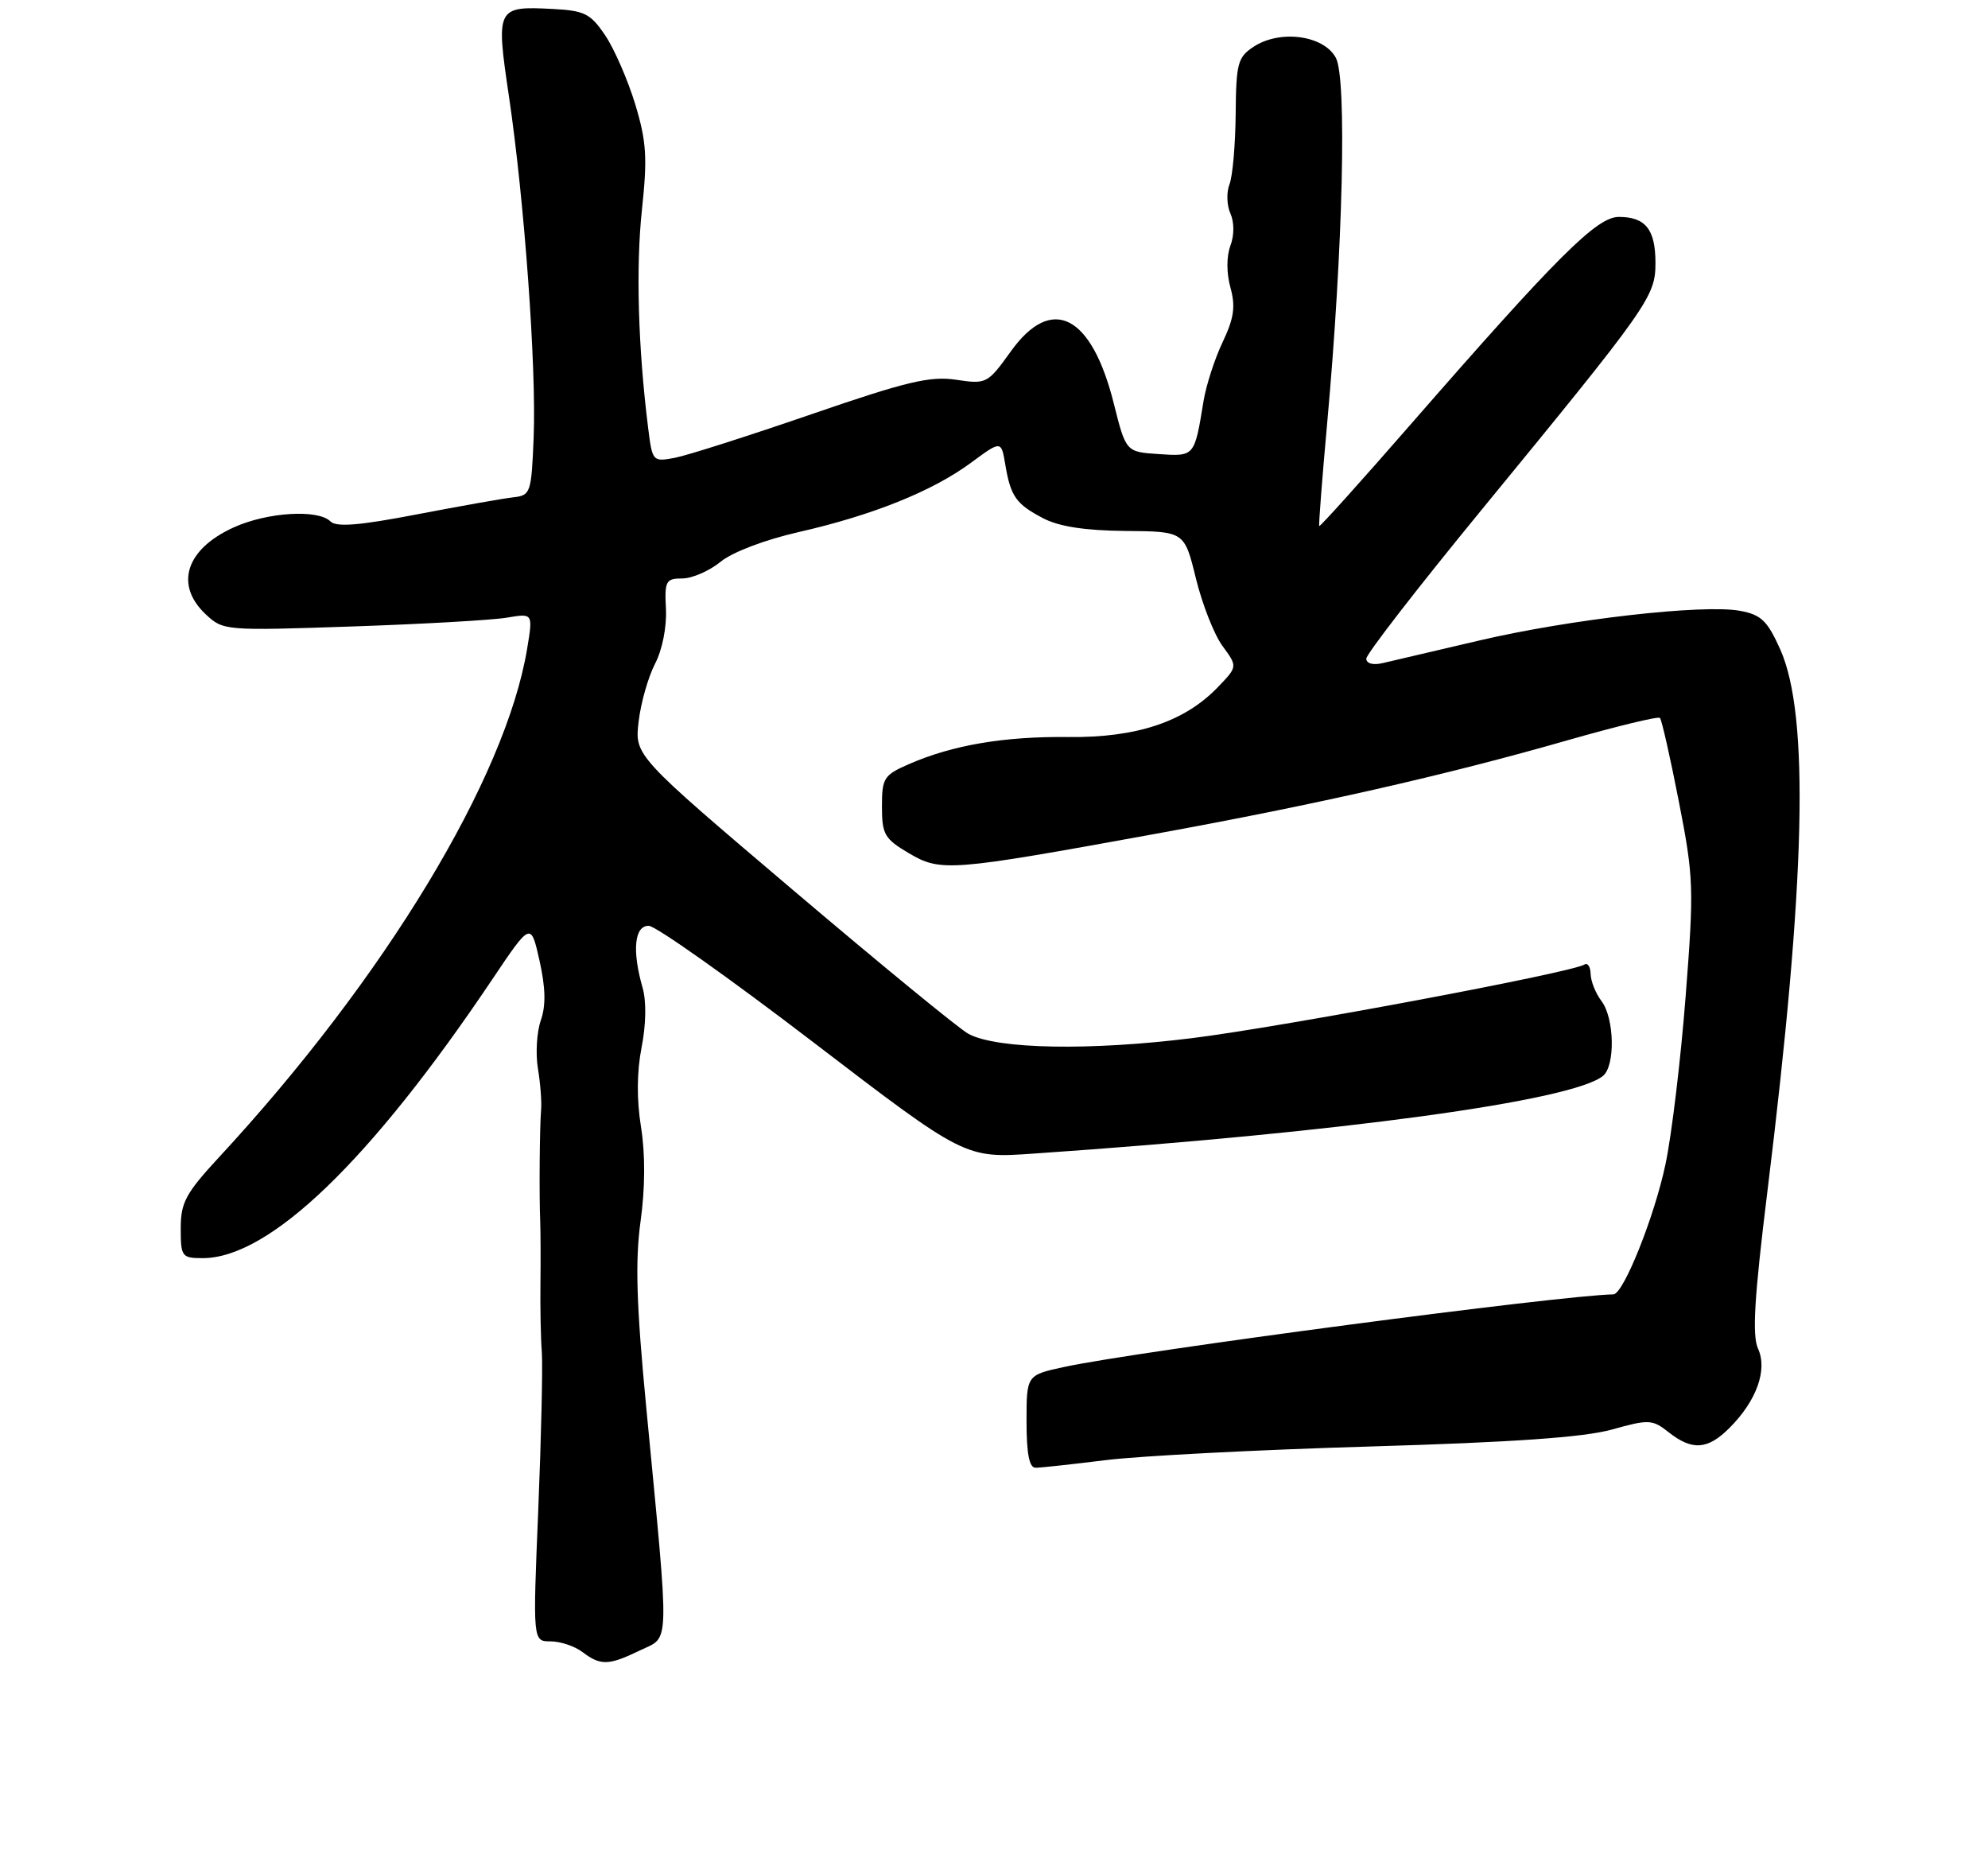 <?xml version="1.0" encoding="UTF-8" standalone="no"?>
<!DOCTYPE svg PUBLIC "-//W3C//DTD SVG 1.1//EN" "http://www.w3.org/Graphics/SVG/1.1/DTD/svg11.dtd" >
<svg xmlns="http://www.w3.org/2000/svg" xmlns:xlink="http://www.w3.org/1999/xlink" version="1.1" viewBox="0 0 275 257">
 <g >
 <path fill="currentColor"
d=" M 88.53 228.25 C 92.71 226.22 92.65 228.65 89.41 194.80 C 88.03 180.43 87.85 174.43 88.61 168.90 C 89.25 164.30 89.27 159.59 88.67 155.86 C 88.06 152.07 88.09 148.22 88.75 144.86 C 89.37 141.71 89.43 138.49 88.89 136.60 C 87.41 131.46 87.76 128.00 89.75 128.04 C 90.71 128.06 100.95 135.30 112.50 144.14 C 133.50 160.20 133.50 160.20 143.00 159.54 C 185.70 156.61 217.56 152.25 221.75 148.79 C 223.46 147.37 223.33 140.81 221.53 138.44 C 220.72 137.37 220.05 135.69 220.03 134.69 C 220.01 133.70 219.62 133.11 219.17 133.40 C 217.33 134.53 177.67 141.97 165.01 143.56 C 150.79 145.34 137.94 145.11 133.98 142.99 C 132.72 142.32 121.82 133.38 109.74 123.13 C 87.79 104.50 87.79 104.50 88.34 99.80 C 88.64 97.22 89.67 93.62 90.61 91.80 C 91.61 89.89 92.24 86.71 92.12 84.25 C 91.92 80.34 92.11 80.00 94.38 80.00 C 95.74 80.00 98.12 78.96 99.67 77.70 C 101.32 76.35 105.83 74.64 110.50 73.58 C 120.69 71.26 128.97 67.94 134.30 64.01 C 138.50 60.91 138.50 60.91 139.06 64.24 C 139.80 68.66 140.54 69.71 144.31 71.68 C 146.49 72.82 150.10 73.38 155.67 73.43 C 163.84 73.50 163.84 73.50 165.43 80.00 C 166.31 83.58 167.96 87.78 169.11 89.34 C 171.20 92.19 171.20 92.19 168.48 95.02 C 163.88 99.82 157.24 102.04 147.78 101.93 C 138.90 101.83 131.77 103.04 125.75 105.67 C 122.26 107.19 122.00 107.60 122.00 111.55 C 122.00 115.39 122.36 116.01 125.71 117.99 C 130.13 120.60 131.38 120.50 159.50 115.38 C 182.07 111.28 199.99 107.21 216.84 102.38 C 223.63 100.44 229.38 99.04 229.62 99.29 C 229.86 99.53 231.04 104.72 232.23 110.83 C 234.29 121.33 234.34 122.80 233.18 137.72 C 232.51 146.40 231.26 156.88 230.39 161.00 C 228.87 168.24 224.57 178.99 223.18 179.01 C 215.91 179.13 157.32 186.87 147.25 189.04 C 142.00 190.17 142.00 190.17 142.00 196.58 C 142.00 201.05 142.38 203.00 143.25 202.99 C 143.94 202.99 148.32 202.51 153.00 201.93 C 157.68 201.35 174.10 200.50 189.50 200.05 C 209.29 199.47 219.10 198.78 222.96 197.71 C 228.10 196.27 228.56 196.29 230.84 198.09 C 234.10 200.65 236.23 200.50 239.25 197.47 C 242.98 193.74 244.53 189.45 243.19 186.52 C 242.36 184.70 242.67 179.49 244.48 164.81 C 249.79 121.77 250.33 98.93 246.26 89.81 C 244.49 85.86 243.63 85.02 240.72 84.48 C 235.66 83.53 217.12 85.64 204.50 88.61 C 198.45 90.03 192.49 91.43 191.25 91.71 C 189.92 92.02 189.00 91.76 189.00 91.09 C 189.00 90.46 196.15 81.23 204.89 70.58 C 228.15 42.22 229.00 41.02 229.00 36.36 C 229.00 31.72 227.62 30.00 223.93 30.00 C 220.88 30.00 215.41 35.45 195.08 58.76 C 188.25 66.59 182.59 72.89 182.49 72.75 C 182.40 72.61 182.89 66.20 183.59 58.50 C 185.78 34.36 186.33 10.87 184.79 8.00 C 183.12 4.88 177.08 4.06 173.42 6.46 C 171.22 7.90 170.99 8.74 170.93 15.77 C 170.89 20.02 170.51 24.40 170.07 25.50 C 169.64 26.60 169.70 28.41 170.20 29.52 C 170.74 30.73 170.75 32.51 170.20 33.99 C 169.65 35.48 169.65 37.78 170.21 39.78 C 170.93 42.40 170.70 44.00 169.13 47.31 C 168.03 49.61 166.84 53.30 166.48 55.50 C 165.23 63.17 165.26 63.13 160.29 62.80 C 155.75 62.50 155.75 62.50 154.06 55.76 C 150.98 43.50 145.48 40.72 139.84 48.58 C 136.61 53.07 136.46 53.15 132.26 52.52 C 128.67 51.98 125.42 52.75 112.24 57.29 C 103.58 60.27 95.09 62.98 93.37 63.31 C 90.29 63.89 90.24 63.84 89.66 59.20 C 88.26 48.03 87.95 36.91 88.80 29.00 C 89.57 21.81 89.43 19.57 87.87 14.41 C 86.85 11.07 84.99 6.79 83.73 4.91 C 81.69 1.88 80.87 1.47 76.47 1.24 C 68.68 0.83 68.58 1.04 70.40 13.31 C 72.53 27.66 74.21 50.75 73.82 60.50 C 73.51 68.19 73.40 68.51 71.00 68.78 C 69.62 68.93 63.62 70.00 57.66 71.14 C 49.71 72.67 46.53 72.93 45.71 72.11 C 44.00 70.40 36.96 70.83 32.33 72.94 C 25.71 75.94 24.12 80.88 28.45 84.95 C 30.87 87.22 31.10 87.24 48.70 86.64 C 58.49 86.31 68.13 85.76 70.12 85.42 C 73.73 84.81 73.73 84.81 72.93 89.66 C 69.98 107.61 53.20 135.31 30.32 160.02 C 25.69 165.03 25.00 166.30 25.00 169.88 C 25.00 173.80 25.15 174.00 28.04 174.00 C 37.26 174.00 51.21 160.58 68.06 135.50 C 73.43 127.50 73.43 127.50 74.63 132.85 C 75.47 136.62 75.53 139.06 74.81 141.12 C 74.25 142.73 74.07 145.73 74.41 147.77 C 74.75 149.82 74.95 152.40 74.85 153.50 C 74.65 155.80 74.57 165.31 74.73 169.00 C 74.78 170.38 74.80 174.20 74.76 177.50 C 74.72 180.80 74.80 185.07 74.95 187.00 C 75.09 188.93 74.87 198.71 74.46 208.75 C 73.70 227.00 73.70 227.00 76.16 227.00 C 77.51 227.00 79.49 227.66 80.56 228.47 C 83.09 230.38 84.19 230.35 88.53 228.25 Z "/>
</g>
</svg>